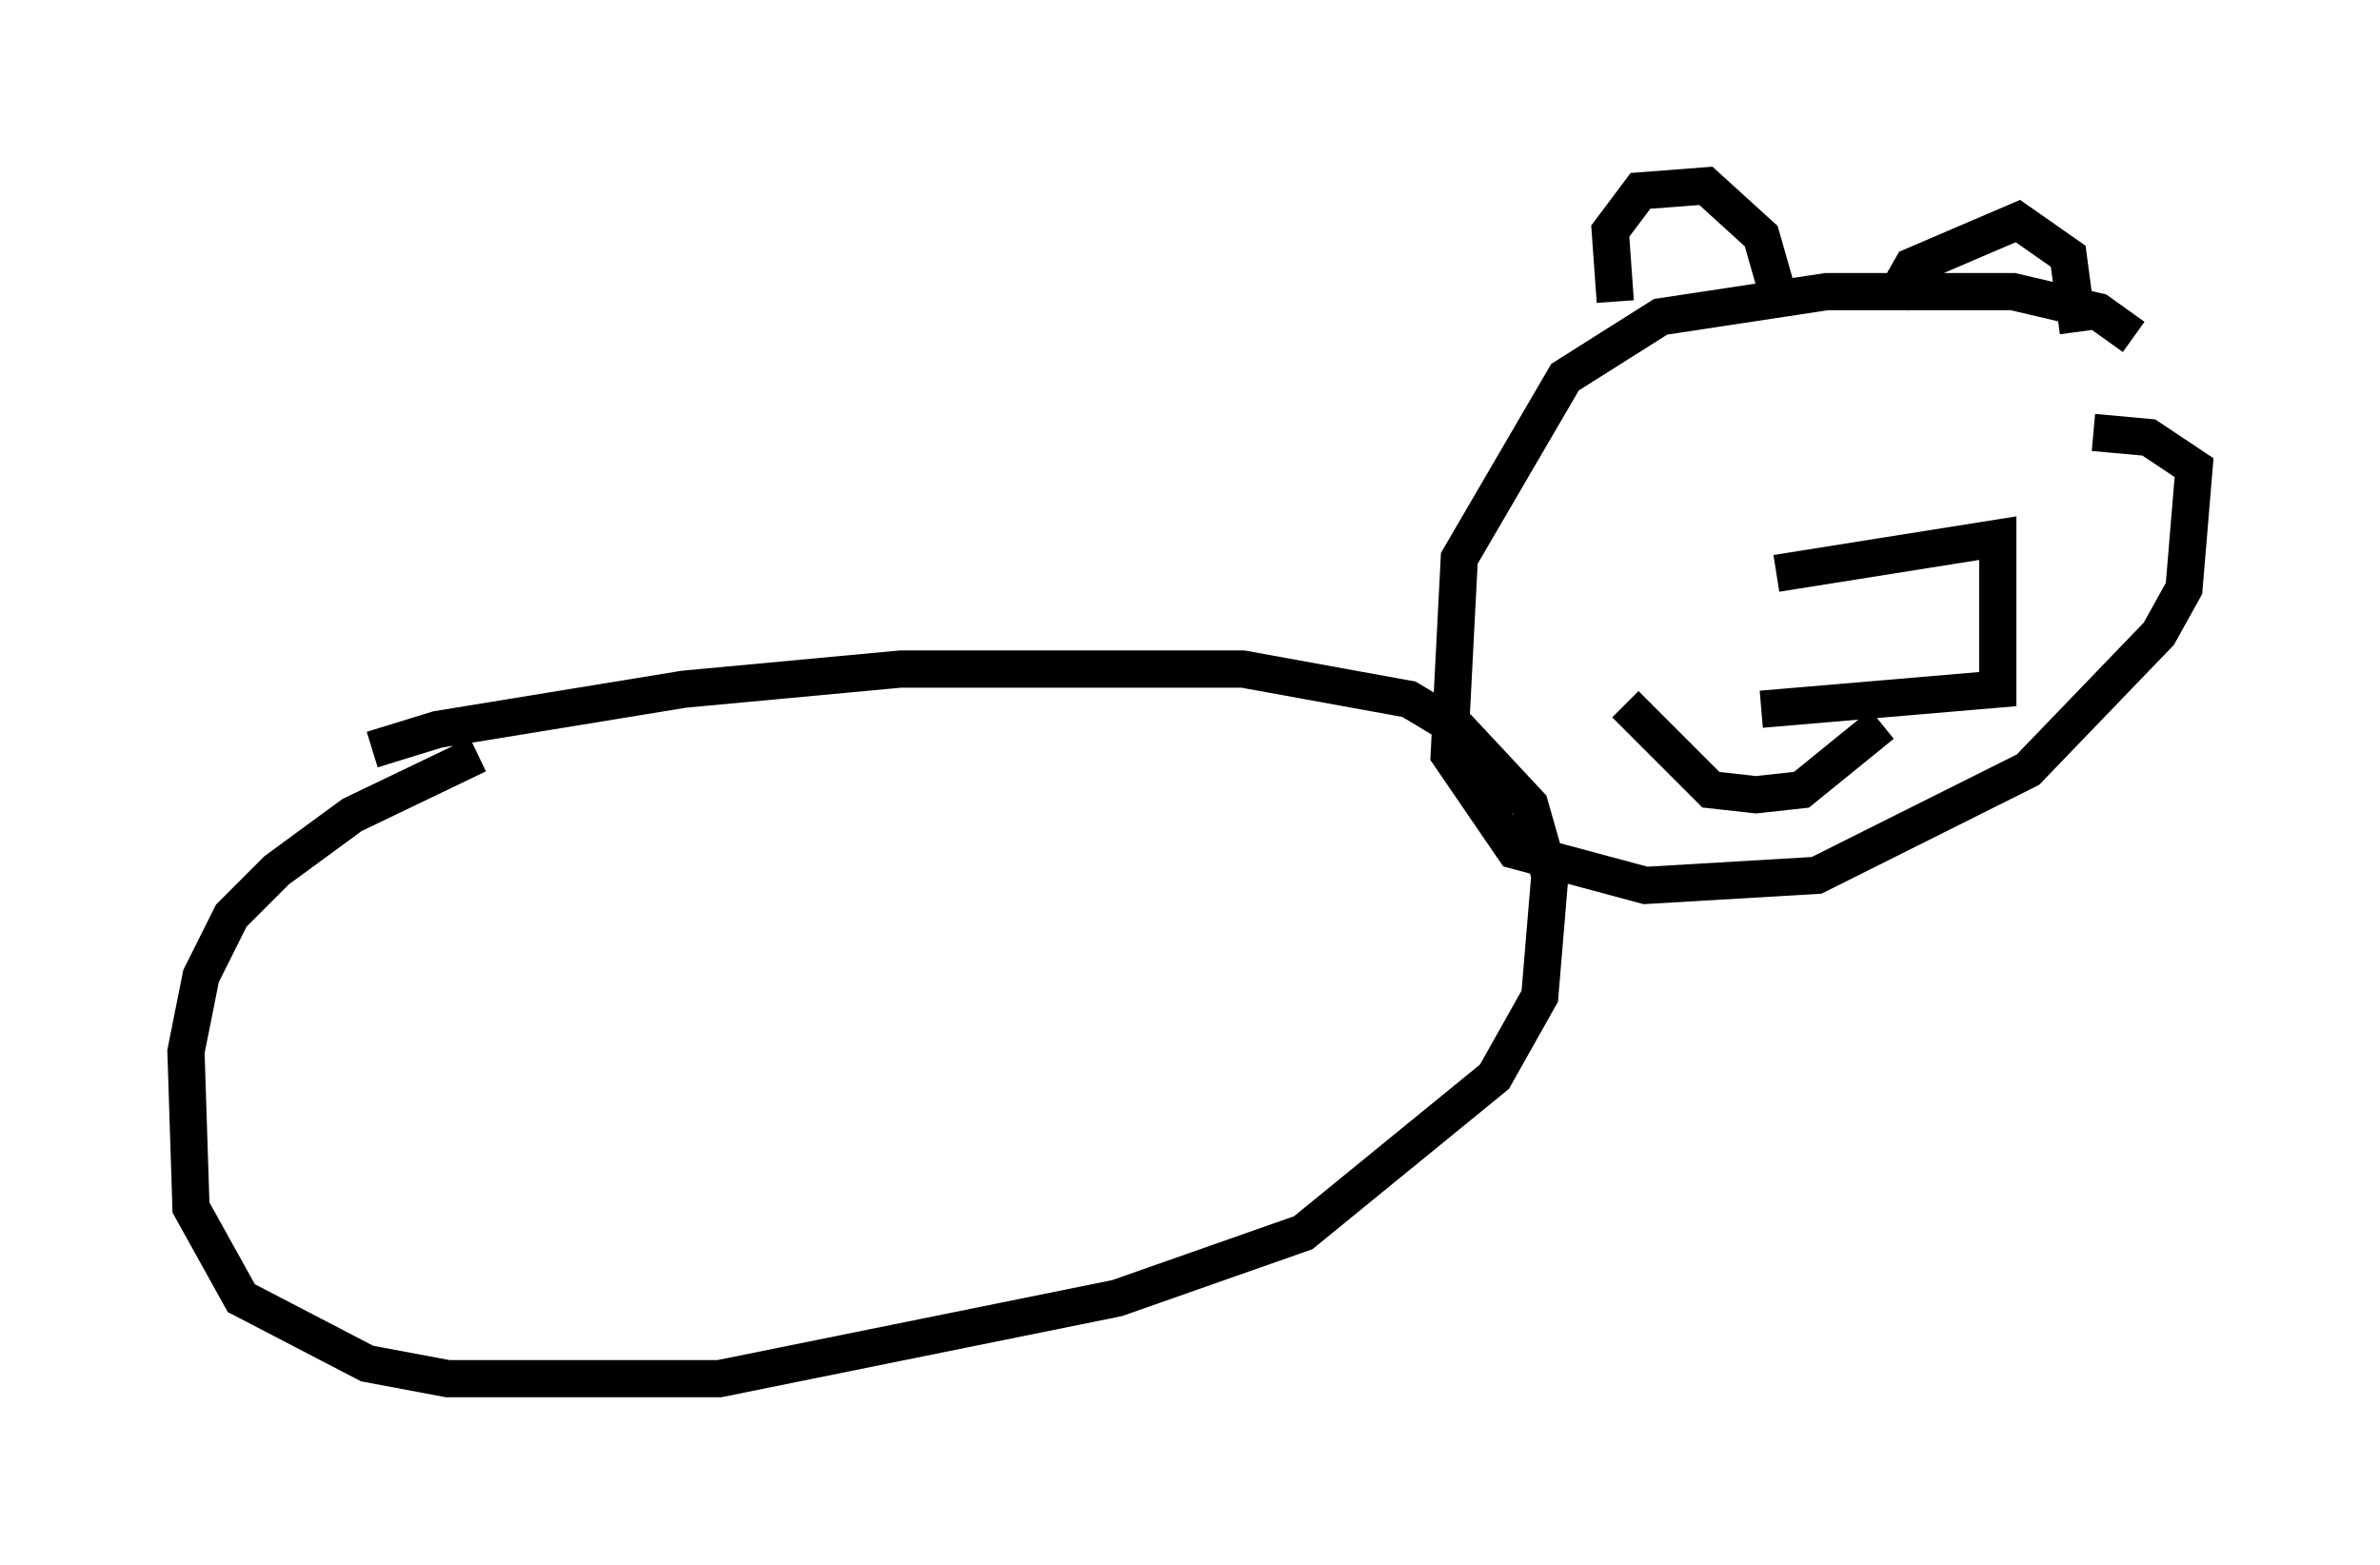 <?xml version="1.0" encoding="utf-8" ?>
<svg baseProfile="full" height="42.07" version="1.1" width="63.991" xmlns="http://www.w3.org/2000/svg" xmlns:ev="http://www.w3.org/2001/xml-events" xmlns:xlink="http://www.w3.org/1999/xlink"><defs /><rect fill="white" height="42.07" width="63.991" x="0" y="0" /><path d="M7.436, 21.779 m2.571, -1.624 l1.759, -0.541 6.631, -1.083 l5.819, -0.541 9.202, 0.0 l4.465, 0.812 1.353, 0.812 l1.894, 2.03 0.541, 1.894 l-0.271, 3.248 -1.218, 2.165 l-5.142, 4.195 -5.007, 1.759 l-10.69, 2.165 -7.307, 0.0 l-2.165, -0.406 -3.383, -1.759 l-1.353, -2.436 -0.135, -4.195 l0.406, -2.03 0.812, -1.624 l1.218, -1.218 2.03, -1.488 l3.383, -1.624 m44.519, -11.231 l-0.947, -0.677 -2.3, -0.541 l-5.007, 0.0 -4.465, 0.677 l-2.571, 1.624 -2.842, 4.871 l-0.271, 5.277 1.759, 2.571 l3.518, 0.947 4.601, -0.271 l5.683, -2.842 3.518, -3.654 l0.677, -1.218 0.271, -3.248 l-1.218, -0.812 -1.488, -0.135 m-8.525, 3.789 l5.954, -0.947 0.0, 4.059 l-6.36, 0.541 m-3.654, -0.135 l2.3, 2.3 1.218, 0.135 l1.218, -0.135 2.165, -1.759 m-7.172, -11.367 l-0.135, -1.894 0.812, -1.083 l1.759, -0.135 1.488, 1.353 l0.541, 1.894 m2.977, -0.135 l0.541, -0.947 2.842, -1.218 l1.353, 0.947 0.271, 2.03 m-11.502, 4.871 l0.0, 0.0 m7.713, -1.353 l0.0, 0.0 m-8.525, 1.353 l0.0, 0.0 " fill="none" stroke="black" stroke-width="1" /></svg>